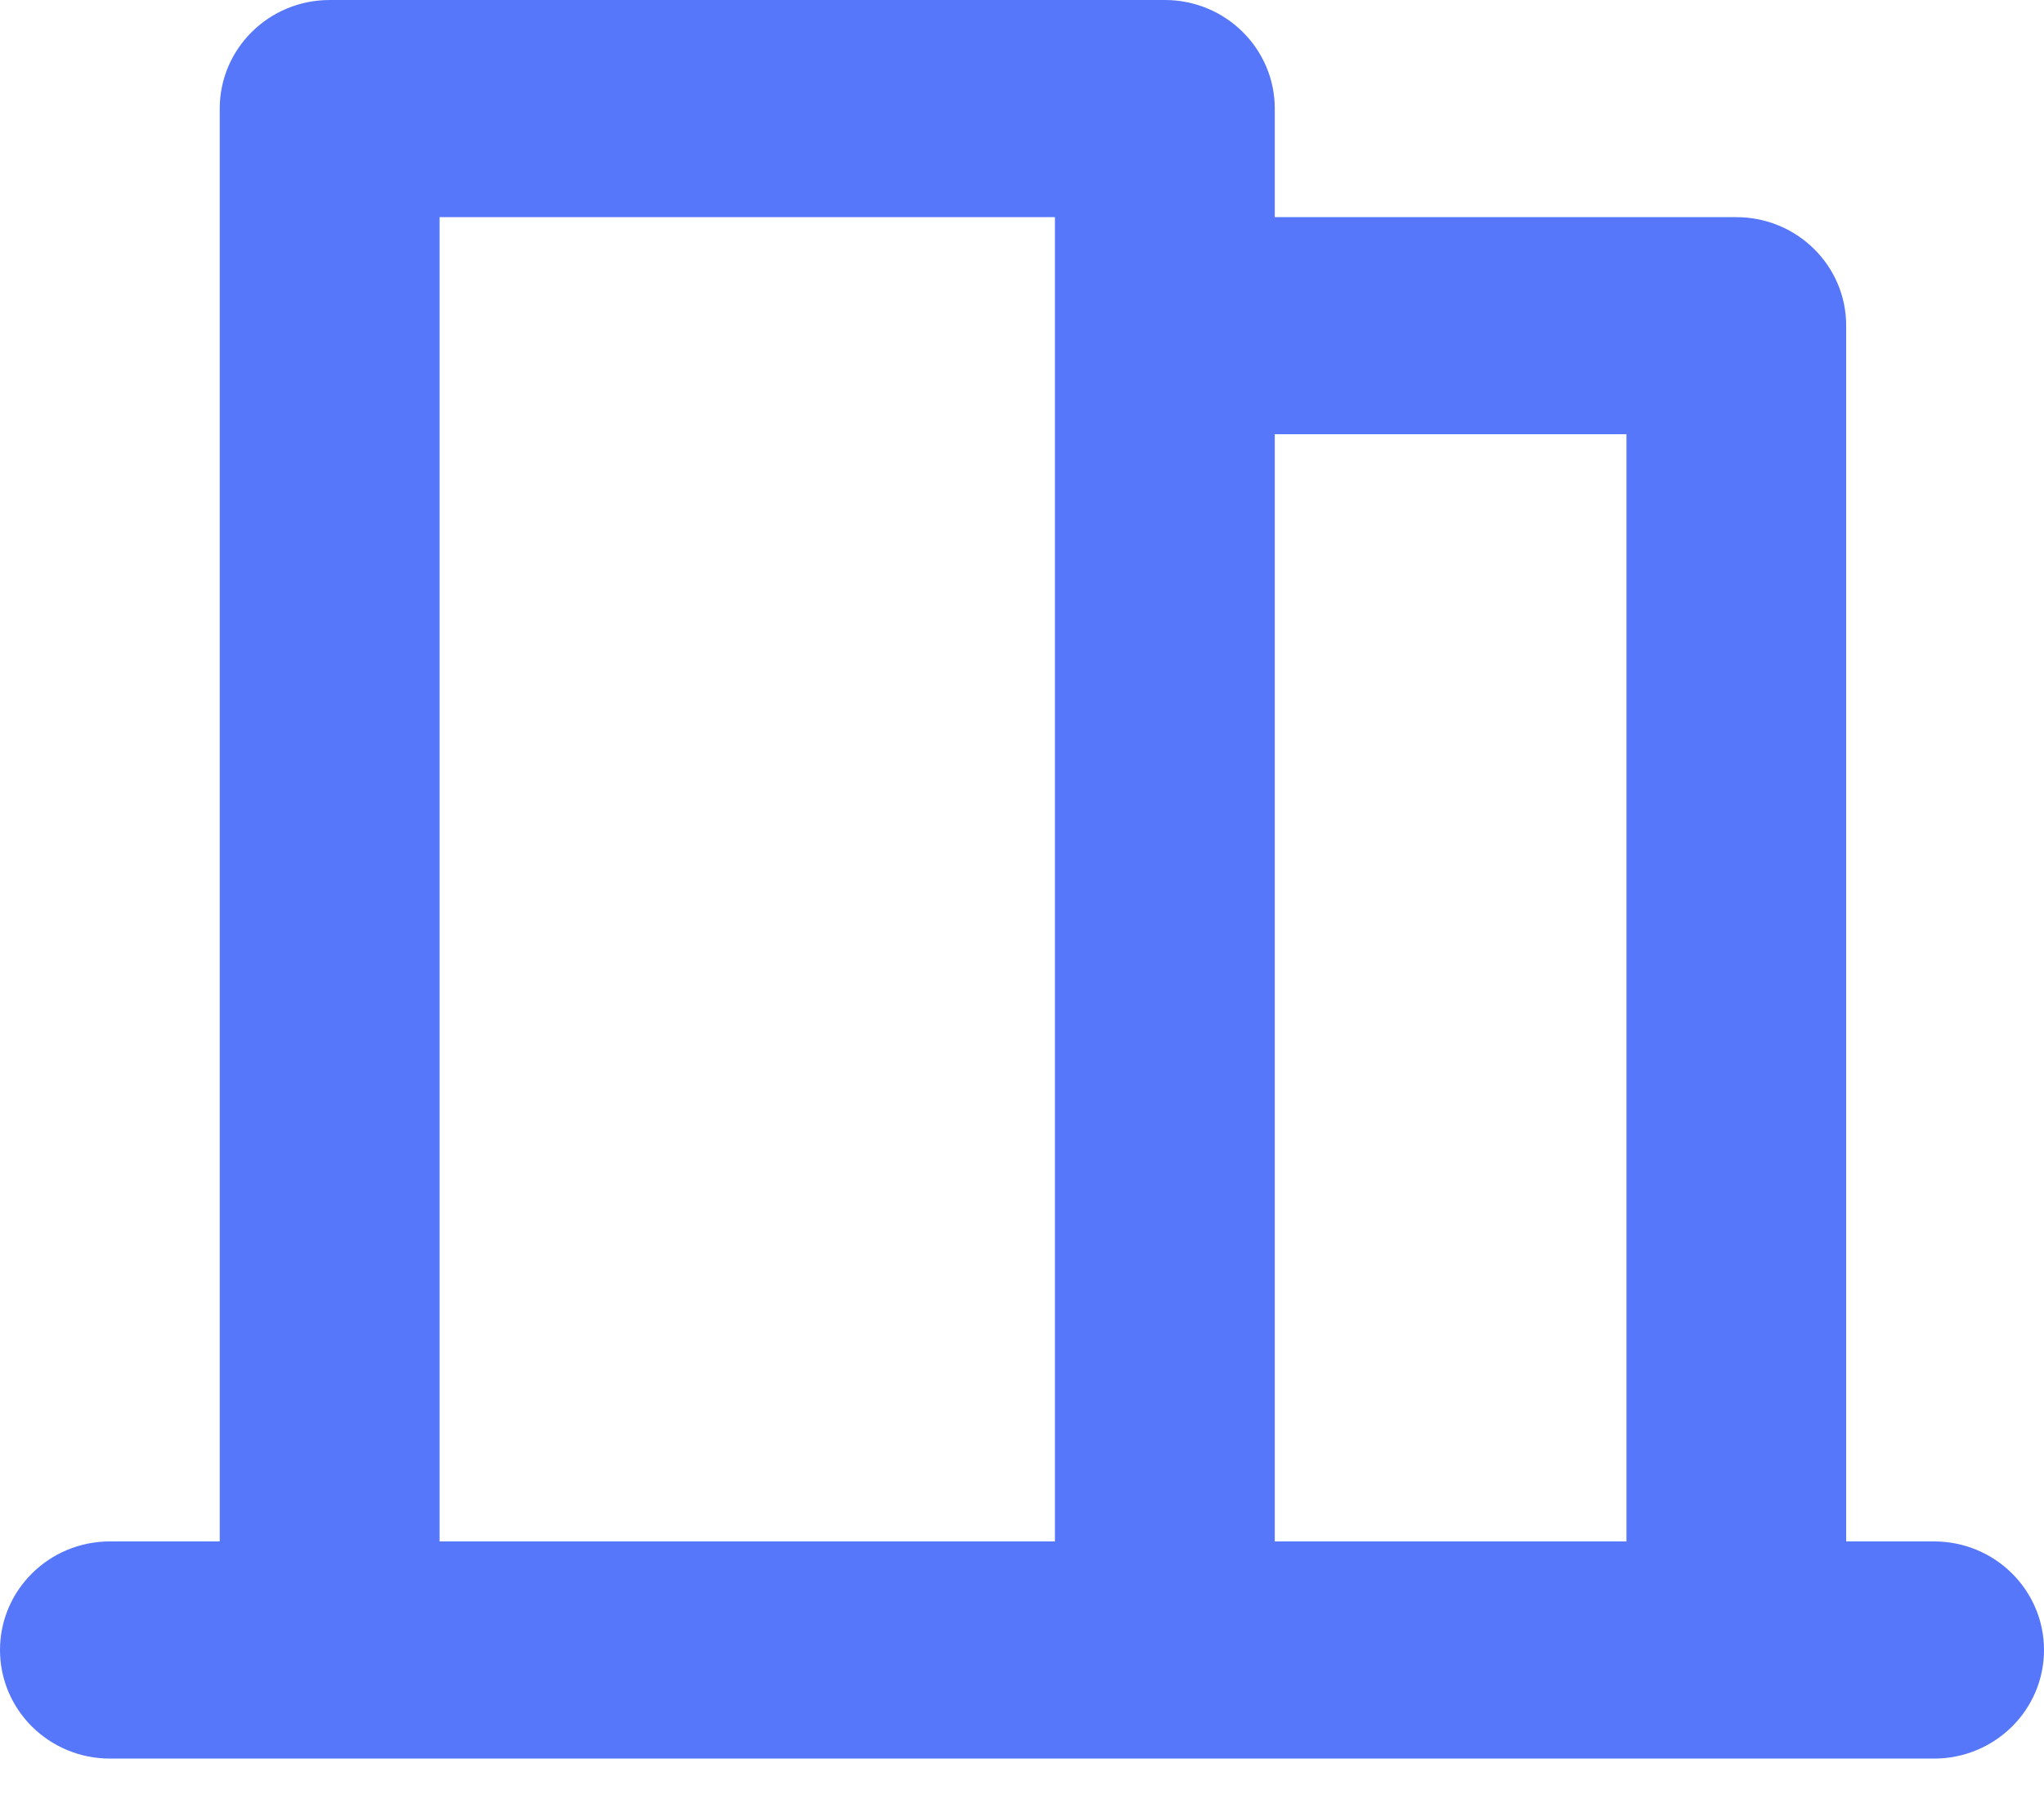 <?xml version="1.0" encoding="UTF-8"?>
<svg width="18px" height="16px" viewBox="0 0 18 16" version="1.1" xmlns="http://www.w3.org/2000/svg" xmlns:xlink="http://www.w3.org/1999/xlink">
    <!-- Generator: Sketch 43.2 (39069) - http://www.bohemiancoding.com/sketch -->
    <title>Group</title>
    <desc>Created with Sketch.</desc>
    <defs></defs>
    <g id="Page-1" stroke="none" stroke-width="1" fill="none" fill-rule="evenodd">
        <g id="app-calibratioan" transform="translate(-1296, -87)" fill-rule="nonzero" fill="#5677FA">
            <g id="Group" transform="translate(1296, 87)">
                <path d="M17.032,13.572 L16.258,13.572 L16.258,2.867 C16.258,2.339 15.825,1.912 15.29,1.912 L11.226,1.912 L11.226,0.956 C11.226,0.428 10.792,0 10.258,0 L2.903,0 C2.369,0 1.935,0.428 1.935,0.956 L1.935,13.572 L0.968,13.572 C0.433,13.572 0,14 0,14.528 C0,15.056 0.433,15.484 0.968,15.484 L17.032,15.484 C17.567,15.484 18,15.056 18,14.528 C18,14 17.567,13.572 17.032,13.572 Z M3.871,1.912 L9.29,1.912 L9.29,2.867 L9.29,13.572 L3.871,13.572 L3.871,1.912 Z M11.226,13.572 L11.226,3.823 L14.323,3.823 L14.323,13.572 L11.226,13.572 Z" id="Shape"></path>
            </g>
        </g>
    </g>
</svg>